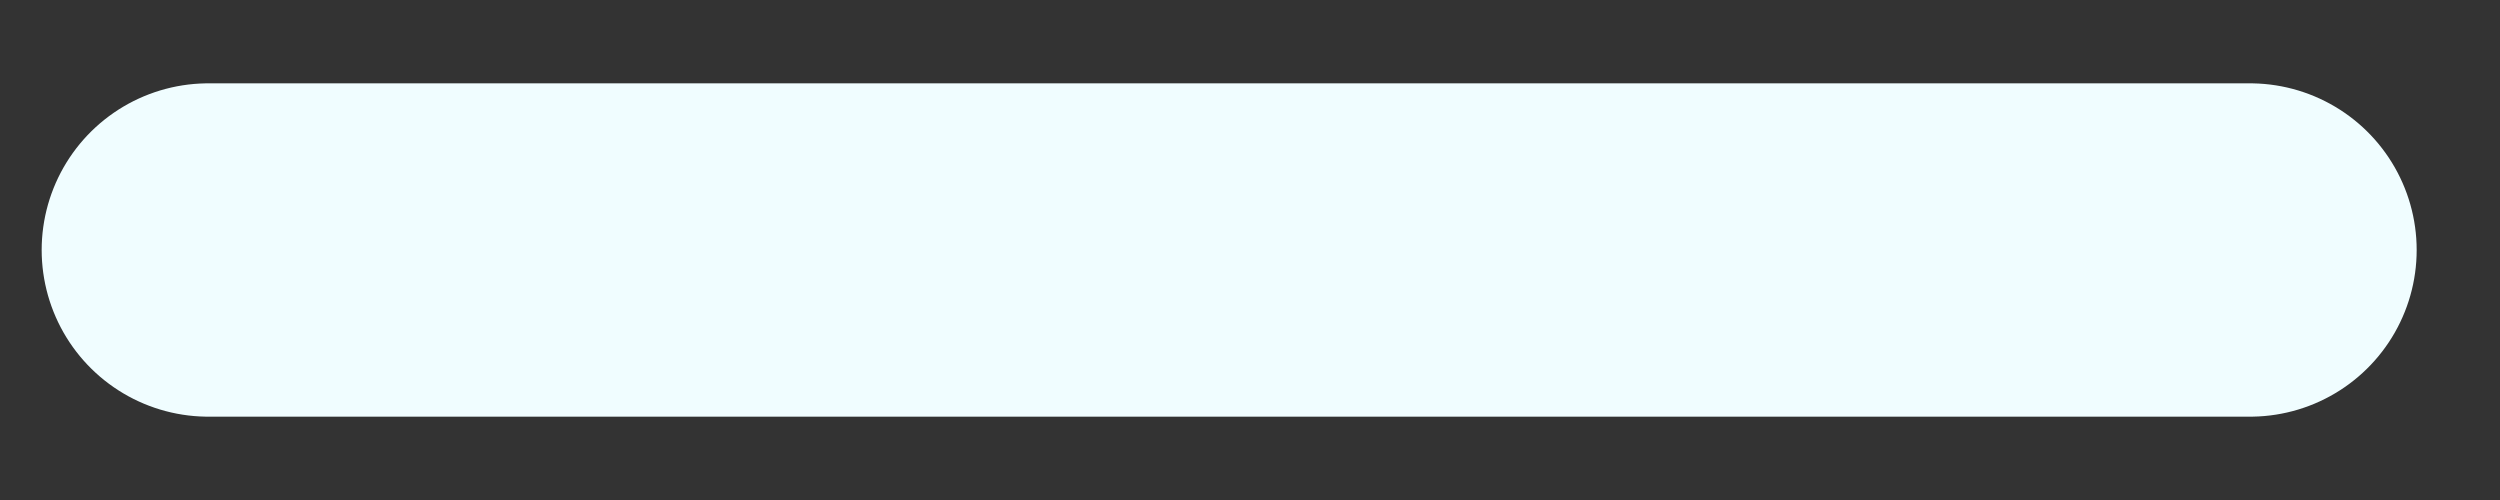 <svg width="15" height="3" viewBox="0 0 15 3" fill="none" xmlns="http://www.w3.org/2000/svg">
<rect x="0" y="0" width="15" height="3" fill="#333333" stroke="none"/>
<path d="M1.25 1.5H13.5" stroke="#F0FDFF" stroke-width="2" stroke-linecap="round" stroke-linejoin="round"/>
</svg>

